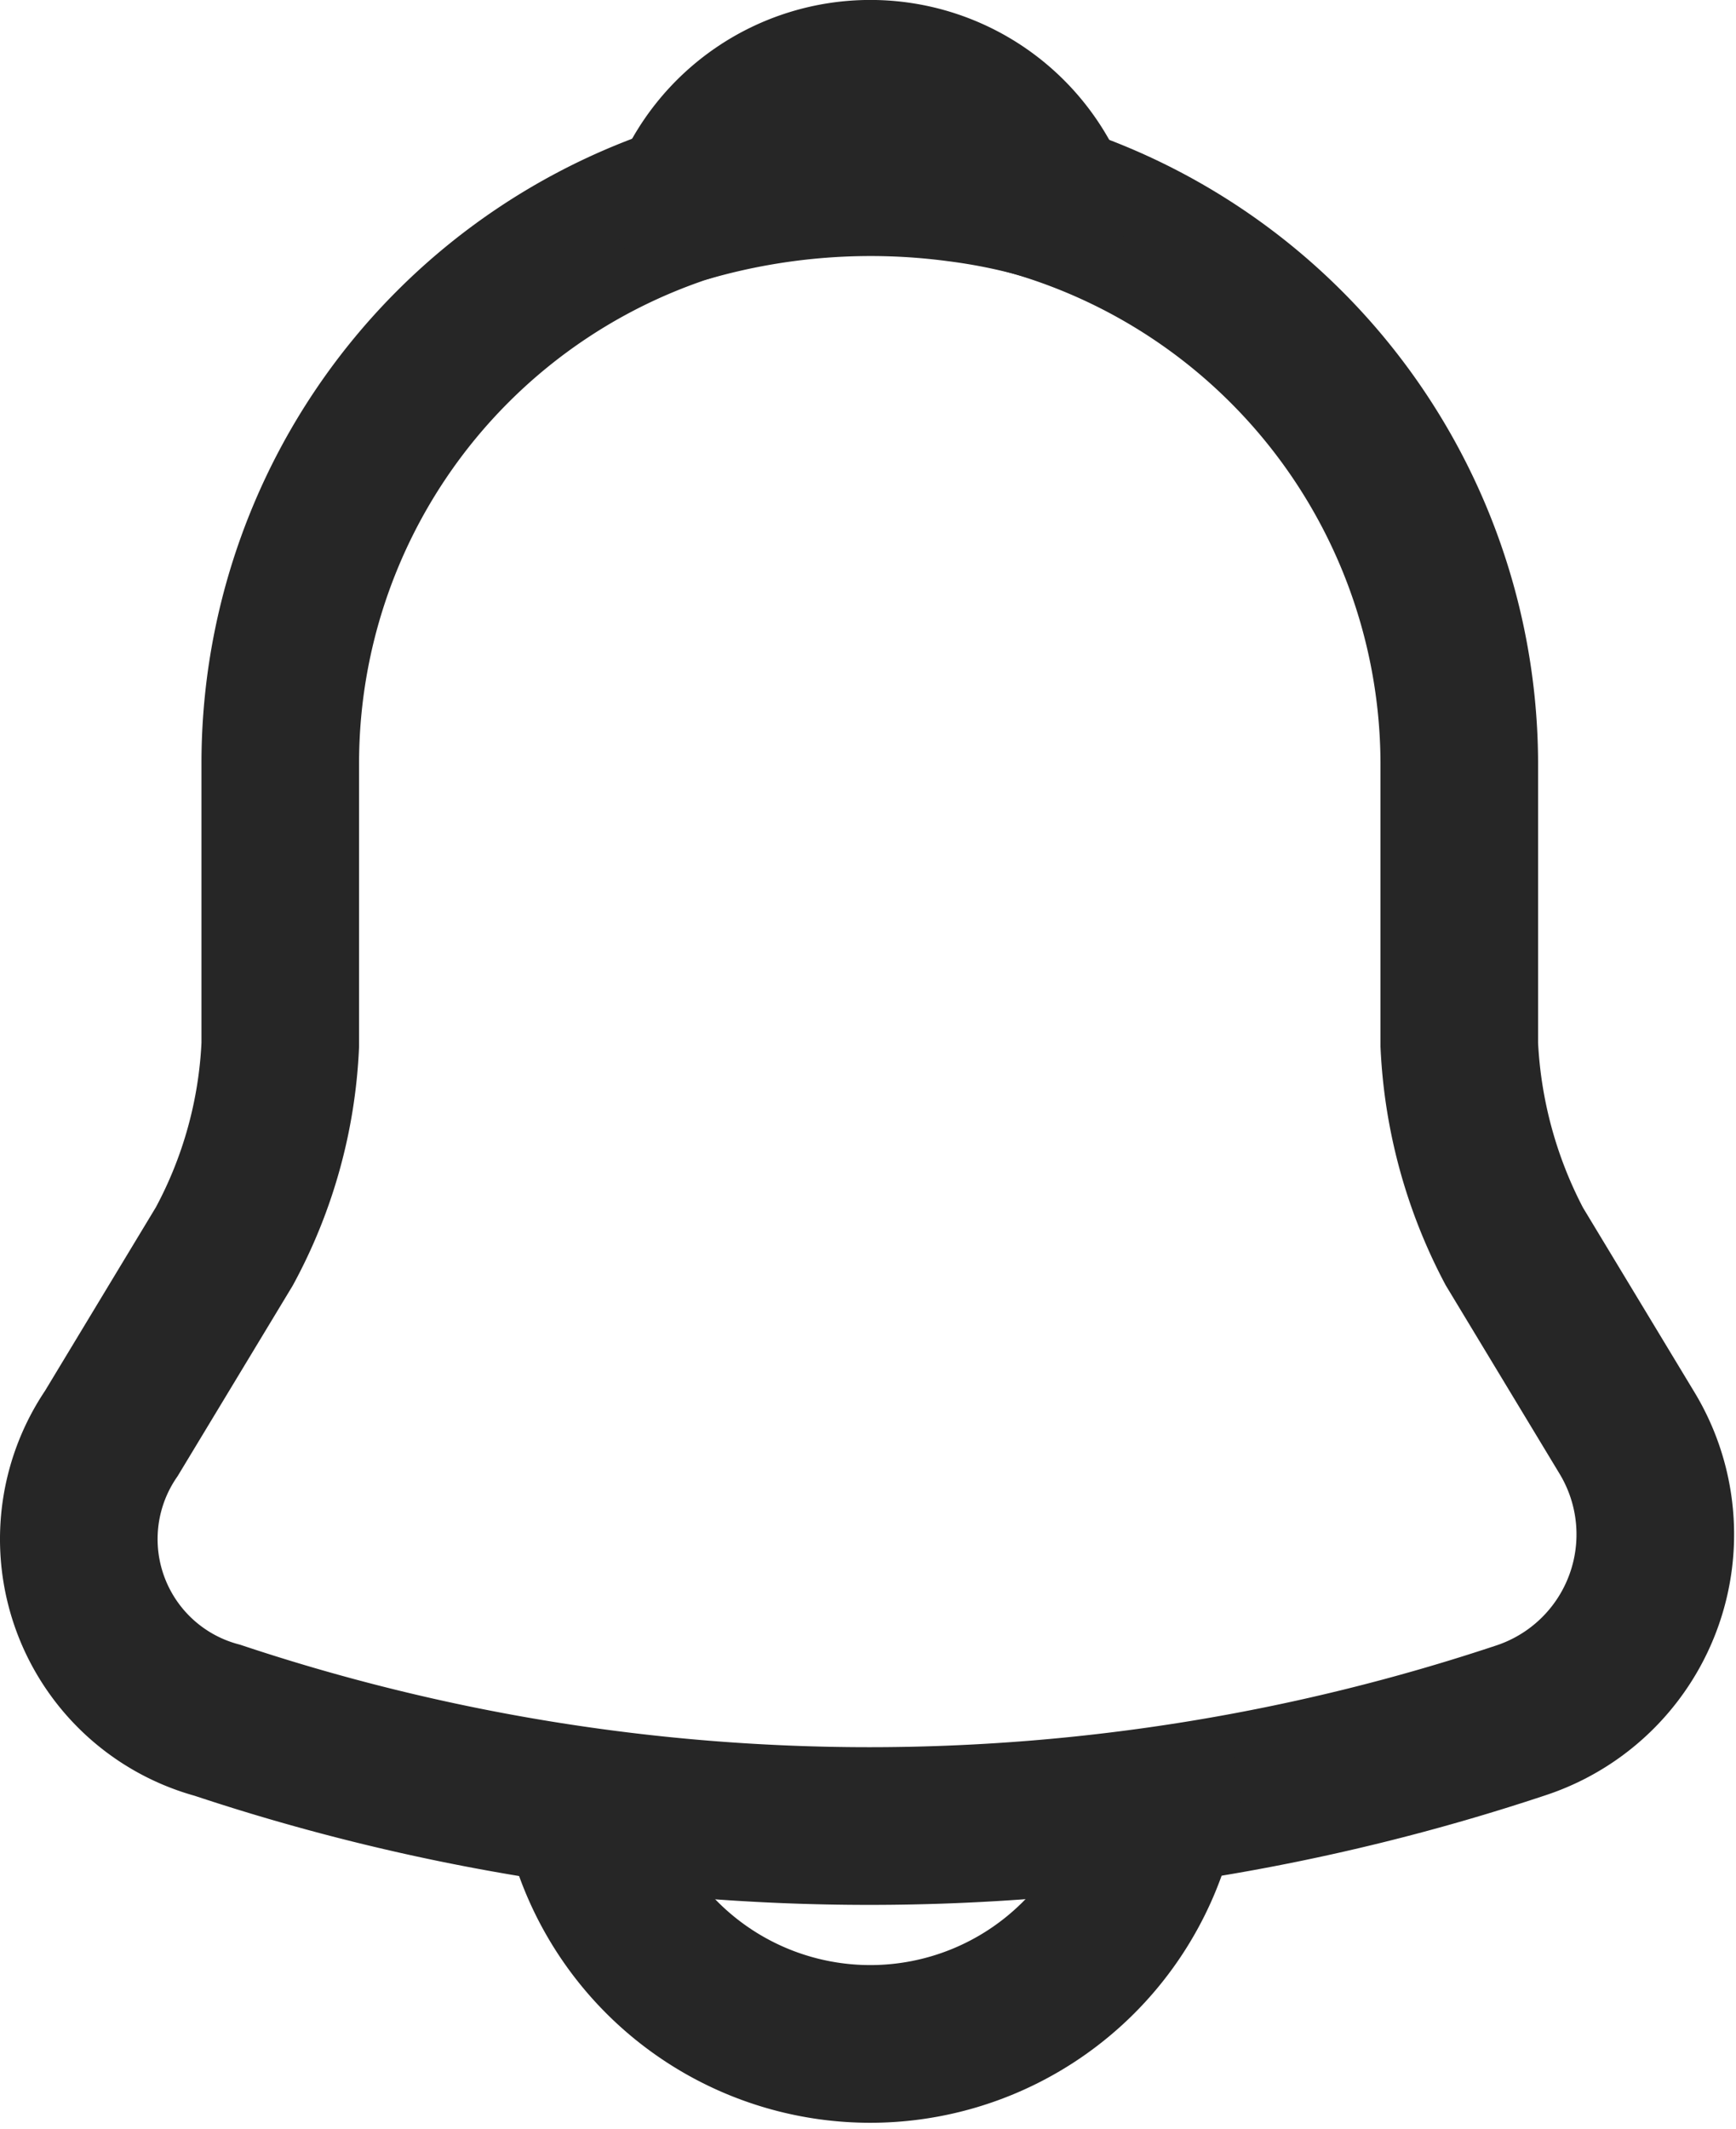 <svg xmlns="http://www.w3.org/2000/svg" width="13.218" height="16.2" viewBox="0 0 13.218 16.2">
  <g id="notification" transform="translate(-3.366 -1.34)">
    <path id="Path_31" data-name="Path 31" d="M9.993,2.91A4.483,4.483,0,0,0,5.5,7.381V9.534a3.55,3.55,0,0,1-.426,1.535l-.86,1.423a1.428,1.428,0,0,0,.808,2.183,15.707,15.707,0,0,0,9.926,0,1.49,1.49,0,0,0,.808-2.183l-.86-1.423a3.648,3.648,0,0,1-.419-1.535V7.381A4.493,4.493,0,0,0,9.993,2.91Z" transform="translate(0 -0.245)" fill="none" stroke="#262626" stroke-linecap="round" stroke-miterlimit="10" stroke-width="1.2"/>
    <path id="Path_32" data-name="Path 32" d="M12.936,2.882a4.526,4.526,0,0,0-.718-.15,5.049,5.049,0,0,0-2.048.15,1.486,1.486,0,0,1,2.766,0Z" transform="translate(-1.56 0)" fill="none" stroke="#262626" stroke-linecap="round" stroke-linejoin="round" stroke-miterlimit="10" stroke-width="1.2"/>
    <path id="Path_33" data-name="Path 33" d="M13.505,19.06a2.243,2.243,0,0,1-4.485,0" transform="translate(-1.27 -4.363)" fill="none" stroke="#262626" stroke-miterlimit="10" stroke-width="1.2"/>
  </g>
</svg>
